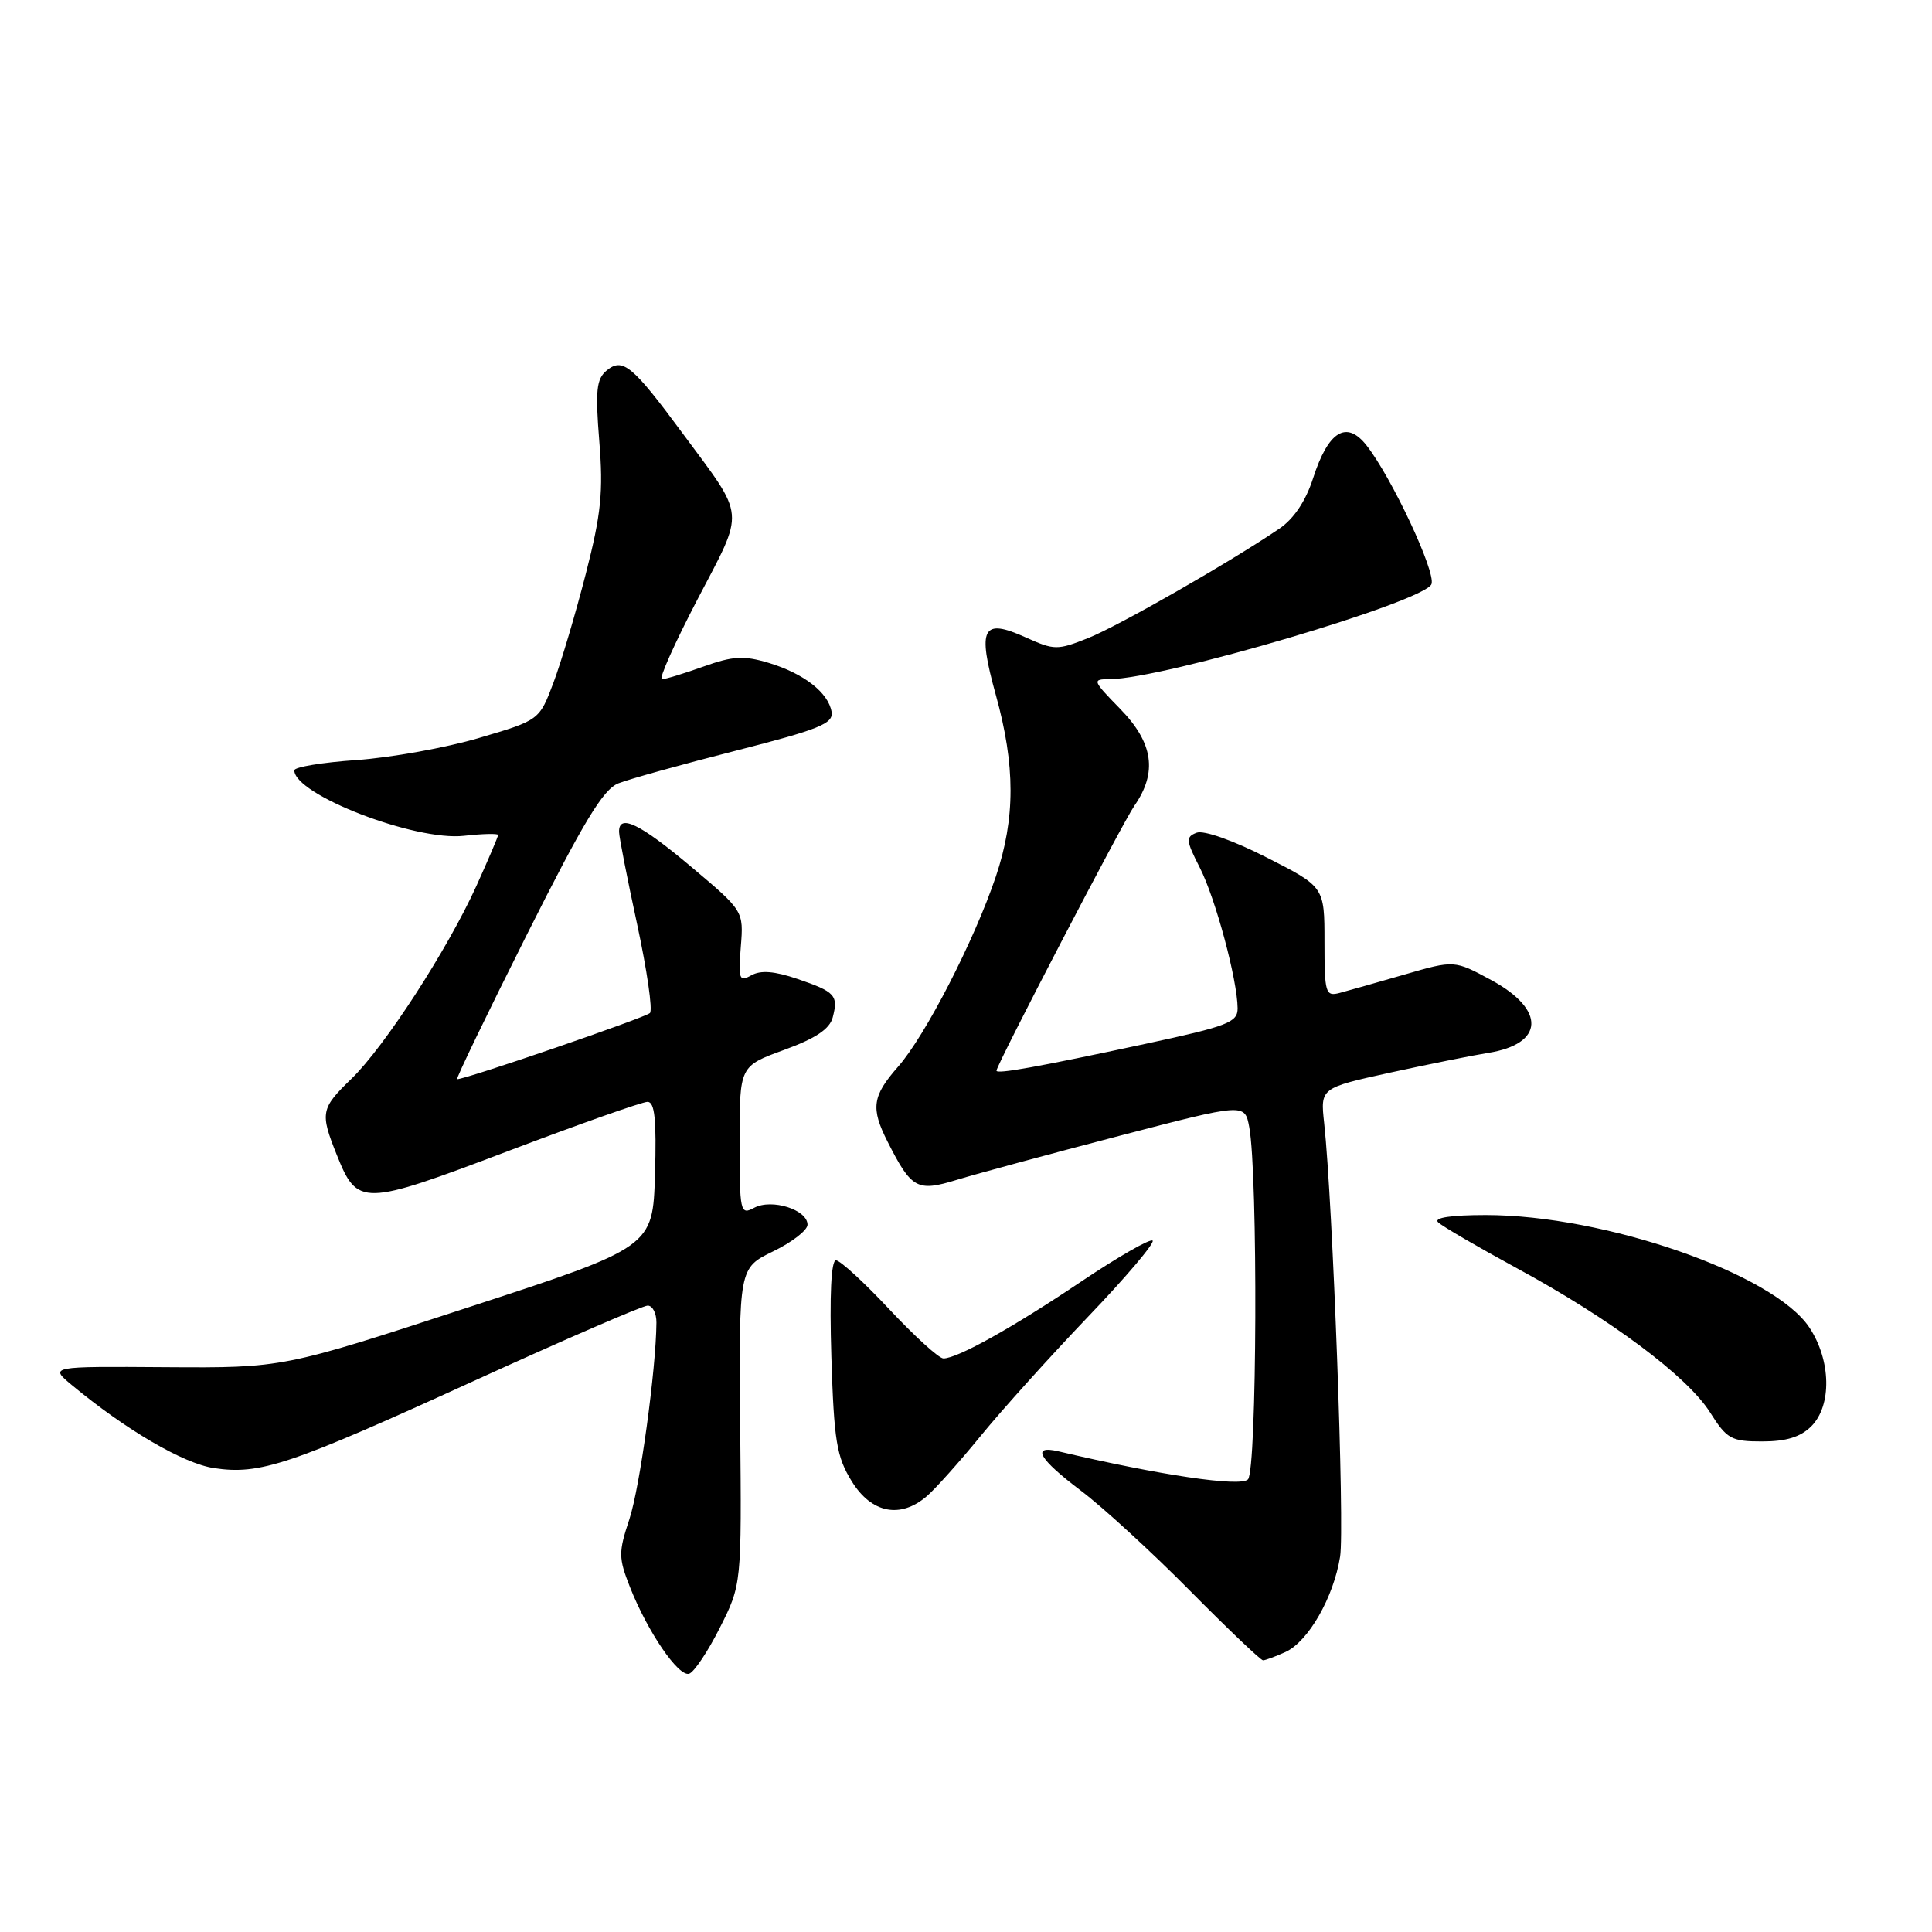 <?xml version="1.0" encoding="UTF-8" standalone="no"?>
<!DOCTYPE svg PUBLIC "-//W3C//DTD SVG 1.1//EN" "http://www.w3.org/Graphics/SVG/1.1/DTD/svg11.dtd" >
<svg xmlns="http://www.w3.org/2000/svg" xmlns:xlink="http://www.w3.org/1999/xlink" version="1.1" viewBox="0 0 256 256">
 <g >
 <path fill="currentColor"
d=" M 95.38 215.69 C 98.27 209.96 98.27 209.96 98.08 188.99 C 97.90 168.02 97.90 168.02 102.45 165.81 C 104.95 164.60 107.00 163.01 107.00 162.28 C 107.00 160.29 102.27 158.79 99.93 160.04 C 98.08 161.03 98.00 160.65 98.00 151.17 C 98.00 141.27 98.00 141.27 103.89 139.12 C 108.07 137.60 109.94 136.35 110.34 134.81 C 111.10 131.89 110.68 131.42 105.66 129.71 C 102.64 128.68 100.80 128.53 99.56 129.23 C 97.95 130.13 97.82 129.78 98.16 125.46 C 98.54 120.71 98.54 120.71 91.58 114.85 C 84.76 109.11 81.97 107.77 82.03 110.25 C 82.04 110.94 83.12 116.45 84.43 122.50 C 85.73 128.55 86.50 133.83 86.12 134.23 C 85.56 134.83 61.76 143.00 60.57 143.00 C 60.37 143.00 64.51 134.41 69.78 123.91 C 77.32 108.89 79.91 104.60 81.93 103.80 C 83.34 103.24 90.35 101.29 97.50 99.47 C 108.58 96.64 110.45 95.88 110.19 94.32 C 109.76 91.77 106.50 89.23 101.84 87.83 C 98.54 86.84 97.11 86.93 93.19 88.33 C 90.61 89.25 88.14 90.01 87.70 90.00 C 87.26 90.00 89.39 85.23 92.43 79.40 C 98.74 67.33 98.87 68.81 90.51 57.50 C 83.78 48.39 82.51 47.34 80.38 49.10 C 79.03 50.22 78.87 51.76 79.41 58.47 C 79.95 65.16 79.66 68.09 77.63 76.00 C 76.29 81.22 74.36 87.74 73.33 90.47 C 71.46 95.43 71.46 95.43 63.48 97.78 C 59.09 99.08 51.79 100.39 47.25 100.71 C 42.71 101.02 39.00 101.64 39.00 102.07 C 39.00 105.30 55.02 111.48 61.49 110.75 C 63.97 110.47 66.00 110.43 66.00 110.64 C 66.00 110.86 64.71 113.89 63.13 117.38 C 59.30 125.82 50.97 138.68 46.56 142.95 C 42.51 146.87 42.39 147.45 44.62 153.01 C 47.36 159.87 47.99 159.85 67.28 152.54 C 76.77 148.94 85.10 146.00 85.80 146.00 C 86.76 146.00 87.00 148.36 86.79 155.62 C 86.50 165.25 86.50 165.25 62.00 173.25 C 37.50 181.26 37.50 181.26 22.02 181.16 C 6.54 181.05 6.54 181.05 9.52 183.53 C 16.71 189.49 24.29 193.92 28.35 194.53 C 34.46 195.45 38.38 194.13 62.86 182.95 C 74.84 177.48 85.18 173.00 85.82 173.00 C 86.47 173.00 86.99 174.01 86.98 175.25 C 86.93 181.50 84.79 197.07 83.40 201.29 C 81.94 205.69 81.95 206.42 83.47 210.29 C 85.80 216.20 89.89 222.20 91.31 221.78 C 91.96 221.58 93.80 218.84 95.38 215.69 Z  M 170.33 218.90 C 173.35 217.52 176.71 211.67 177.57 206.26 C 178.19 202.43 176.60 159.28 175.46 148.83 C 174.95 144.16 174.95 144.16 184.23 142.12 C 189.33 141.01 195.14 139.84 197.15 139.52 C 204.65 138.34 204.86 133.79 197.59 129.86 C 192.71 127.22 192.71 127.22 186.11 129.13 C 182.47 130.18 178.60 131.28 177.50 131.57 C 175.64 132.06 175.50 131.60 175.50 124.80 C 175.50 117.51 175.50 117.51 167.84 113.62 C 163.42 111.37 159.49 109.98 158.56 110.34 C 157.10 110.90 157.14 111.36 158.97 114.95 C 161.06 119.03 163.96 129.83 163.99 133.60 C 164.00 135.47 162.70 135.97 151.75 138.32 C 137.50 141.38 131.98 142.37 132.04 141.86 C 132.14 140.91 148.73 109.05 150.31 106.77 C 153.39 102.34 152.82 98.43 148.45 93.95 C 144.73 90.14 144.68 90.00 147.05 89.99 C 154.08 89.97 188.79 79.72 189.68 77.40 C 190.29 75.81 184.39 63.23 181.06 59.00 C 178.41 55.64 176.00 57.13 173.99 63.37 C 173.01 66.41 171.43 68.76 169.49 70.07 C 162.93 74.52 148.26 82.92 144.20 84.54 C 140.11 86.17 139.70 86.17 135.92 84.46 C 130.15 81.86 129.48 83.15 131.95 92.08 C 134.55 101.44 134.55 108.44 131.95 116.16 C 129.10 124.62 122.62 137.22 119.01 141.33 C 115.57 145.25 115.35 146.82 117.62 151.30 C 120.79 157.55 121.52 157.95 126.80 156.33 C 129.39 155.54 139.02 152.93 148.22 150.53 C 164.94 146.17 164.94 146.17 165.53 149.34 C 166.70 155.61 166.56 194.82 165.36 196.03 C 164.35 197.05 153.71 195.48 140.25 192.31 C 136.58 191.45 137.66 193.33 143.25 197.54 C 146.14 199.72 152.62 205.66 157.65 210.75 C 162.69 215.84 167.05 220.00 167.36 220.00 C 167.66 220.00 169.00 219.50 170.33 218.90 Z  M 122.81 198.25 C 123.93 197.29 127.15 193.69 129.96 190.25 C 132.77 186.81 139.17 179.71 144.18 174.47 C 149.19 169.24 153.03 164.70 152.73 164.39 C 152.42 164.09 148.19 166.51 143.33 169.77 C 134.20 175.91 126.87 180.00 125.01 180.00 C 124.41 180.00 121.20 177.07 117.85 173.50 C 114.51 169.93 111.32 167.00 110.77 167.00 C 110.13 167.00 109.91 171.63 110.16 179.78 C 110.51 190.95 110.85 193.02 112.86 196.28 C 115.48 200.52 119.30 201.27 122.81 198.25 Z  M 240.00 189.00 C 242.75 186.25 242.63 180.25 239.75 175.90 C 235.04 168.78 212.64 161.00 196.86 161.00 C 192.29 161.00 189.95 161.35 190.55 161.95 C 191.07 162.47 195.78 165.21 201.00 168.05 C 213.40 174.77 223.58 182.37 226.60 187.16 C 228.82 190.68 229.40 191.00 233.51 191.00 C 236.67 191.00 238.59 190.41 240.00 189.00 Z "/>
</g>
</svg>